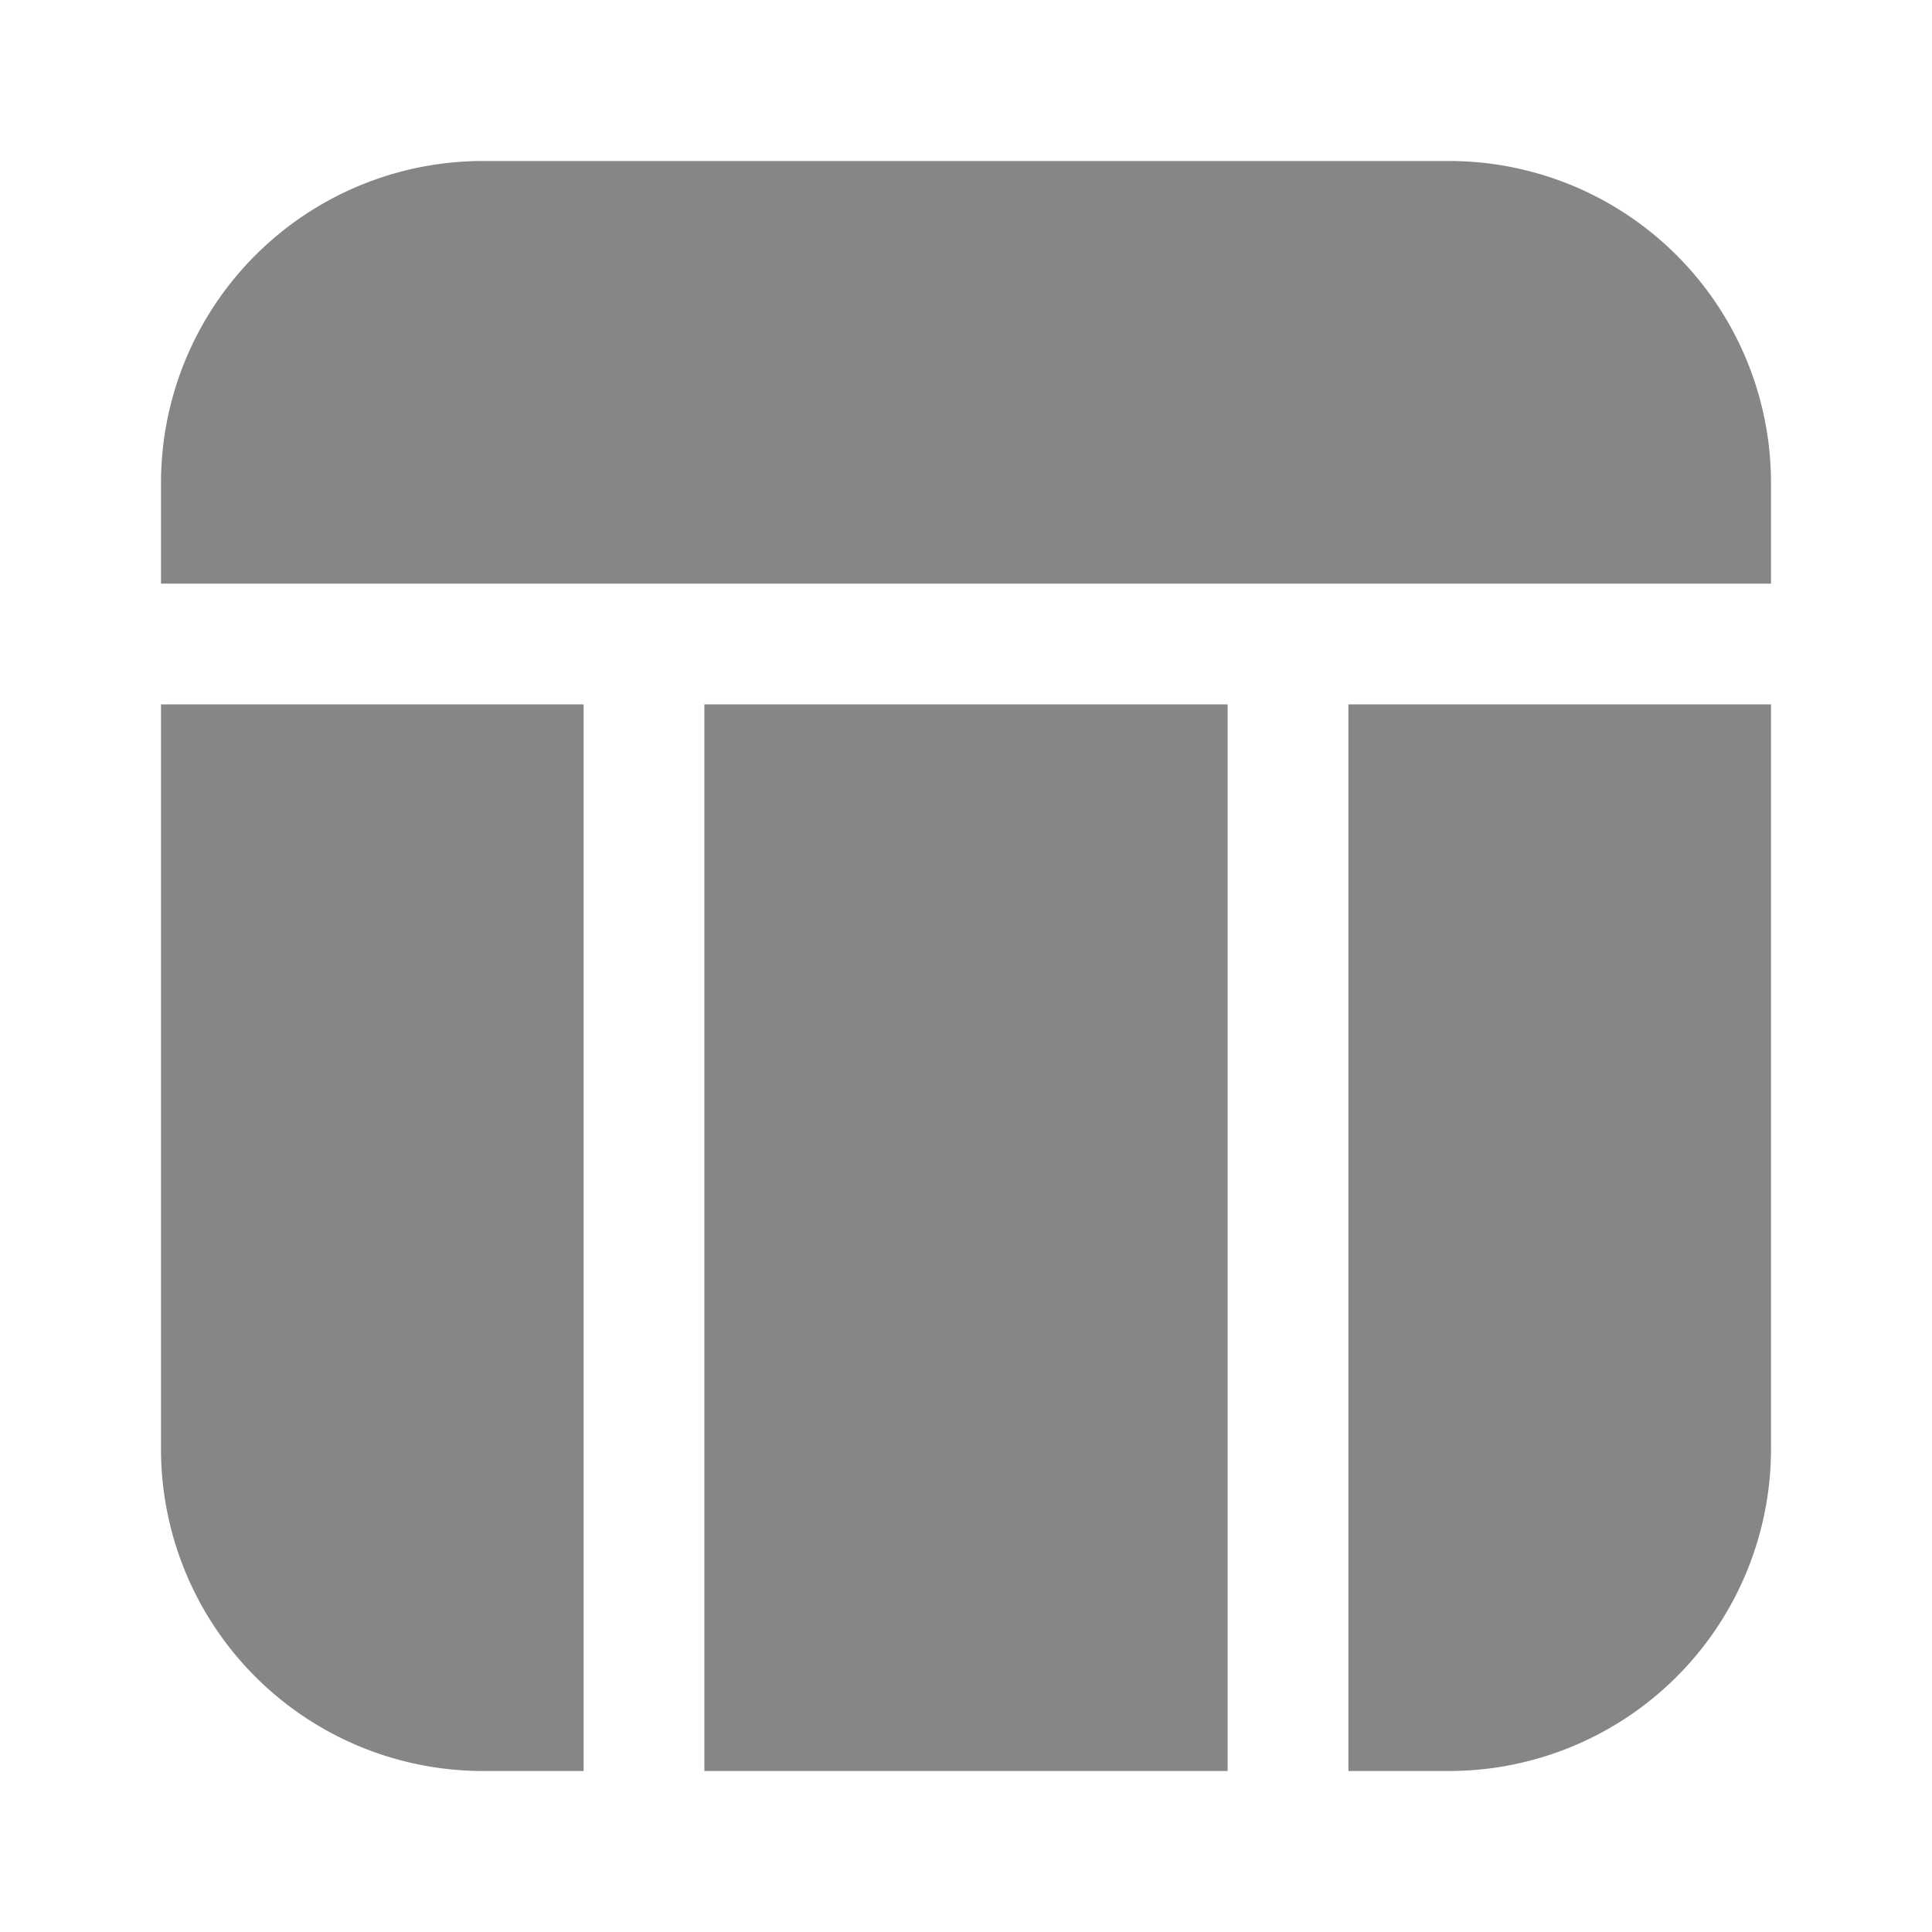 <svg width="24" height="24" fill="none" xmlns="http://www.w3.org/2000/svg">
    <path fill-rule="evenodd" clip-rule="evenodd" d="M2 6a4 4 0 0 1 4-4h12a4 4 0 0 1 4 4v1.25H2V6Zm0 2.75V18a4 4 0 0 0 4 4h1.25V8.75H2ZM8.75 22h6.5V8.75h-6.5V22Zm8 0H18a4 4 0 0 0 4-4V8.75h-5.25V22Z" fill="#868686"/>
</svg>

